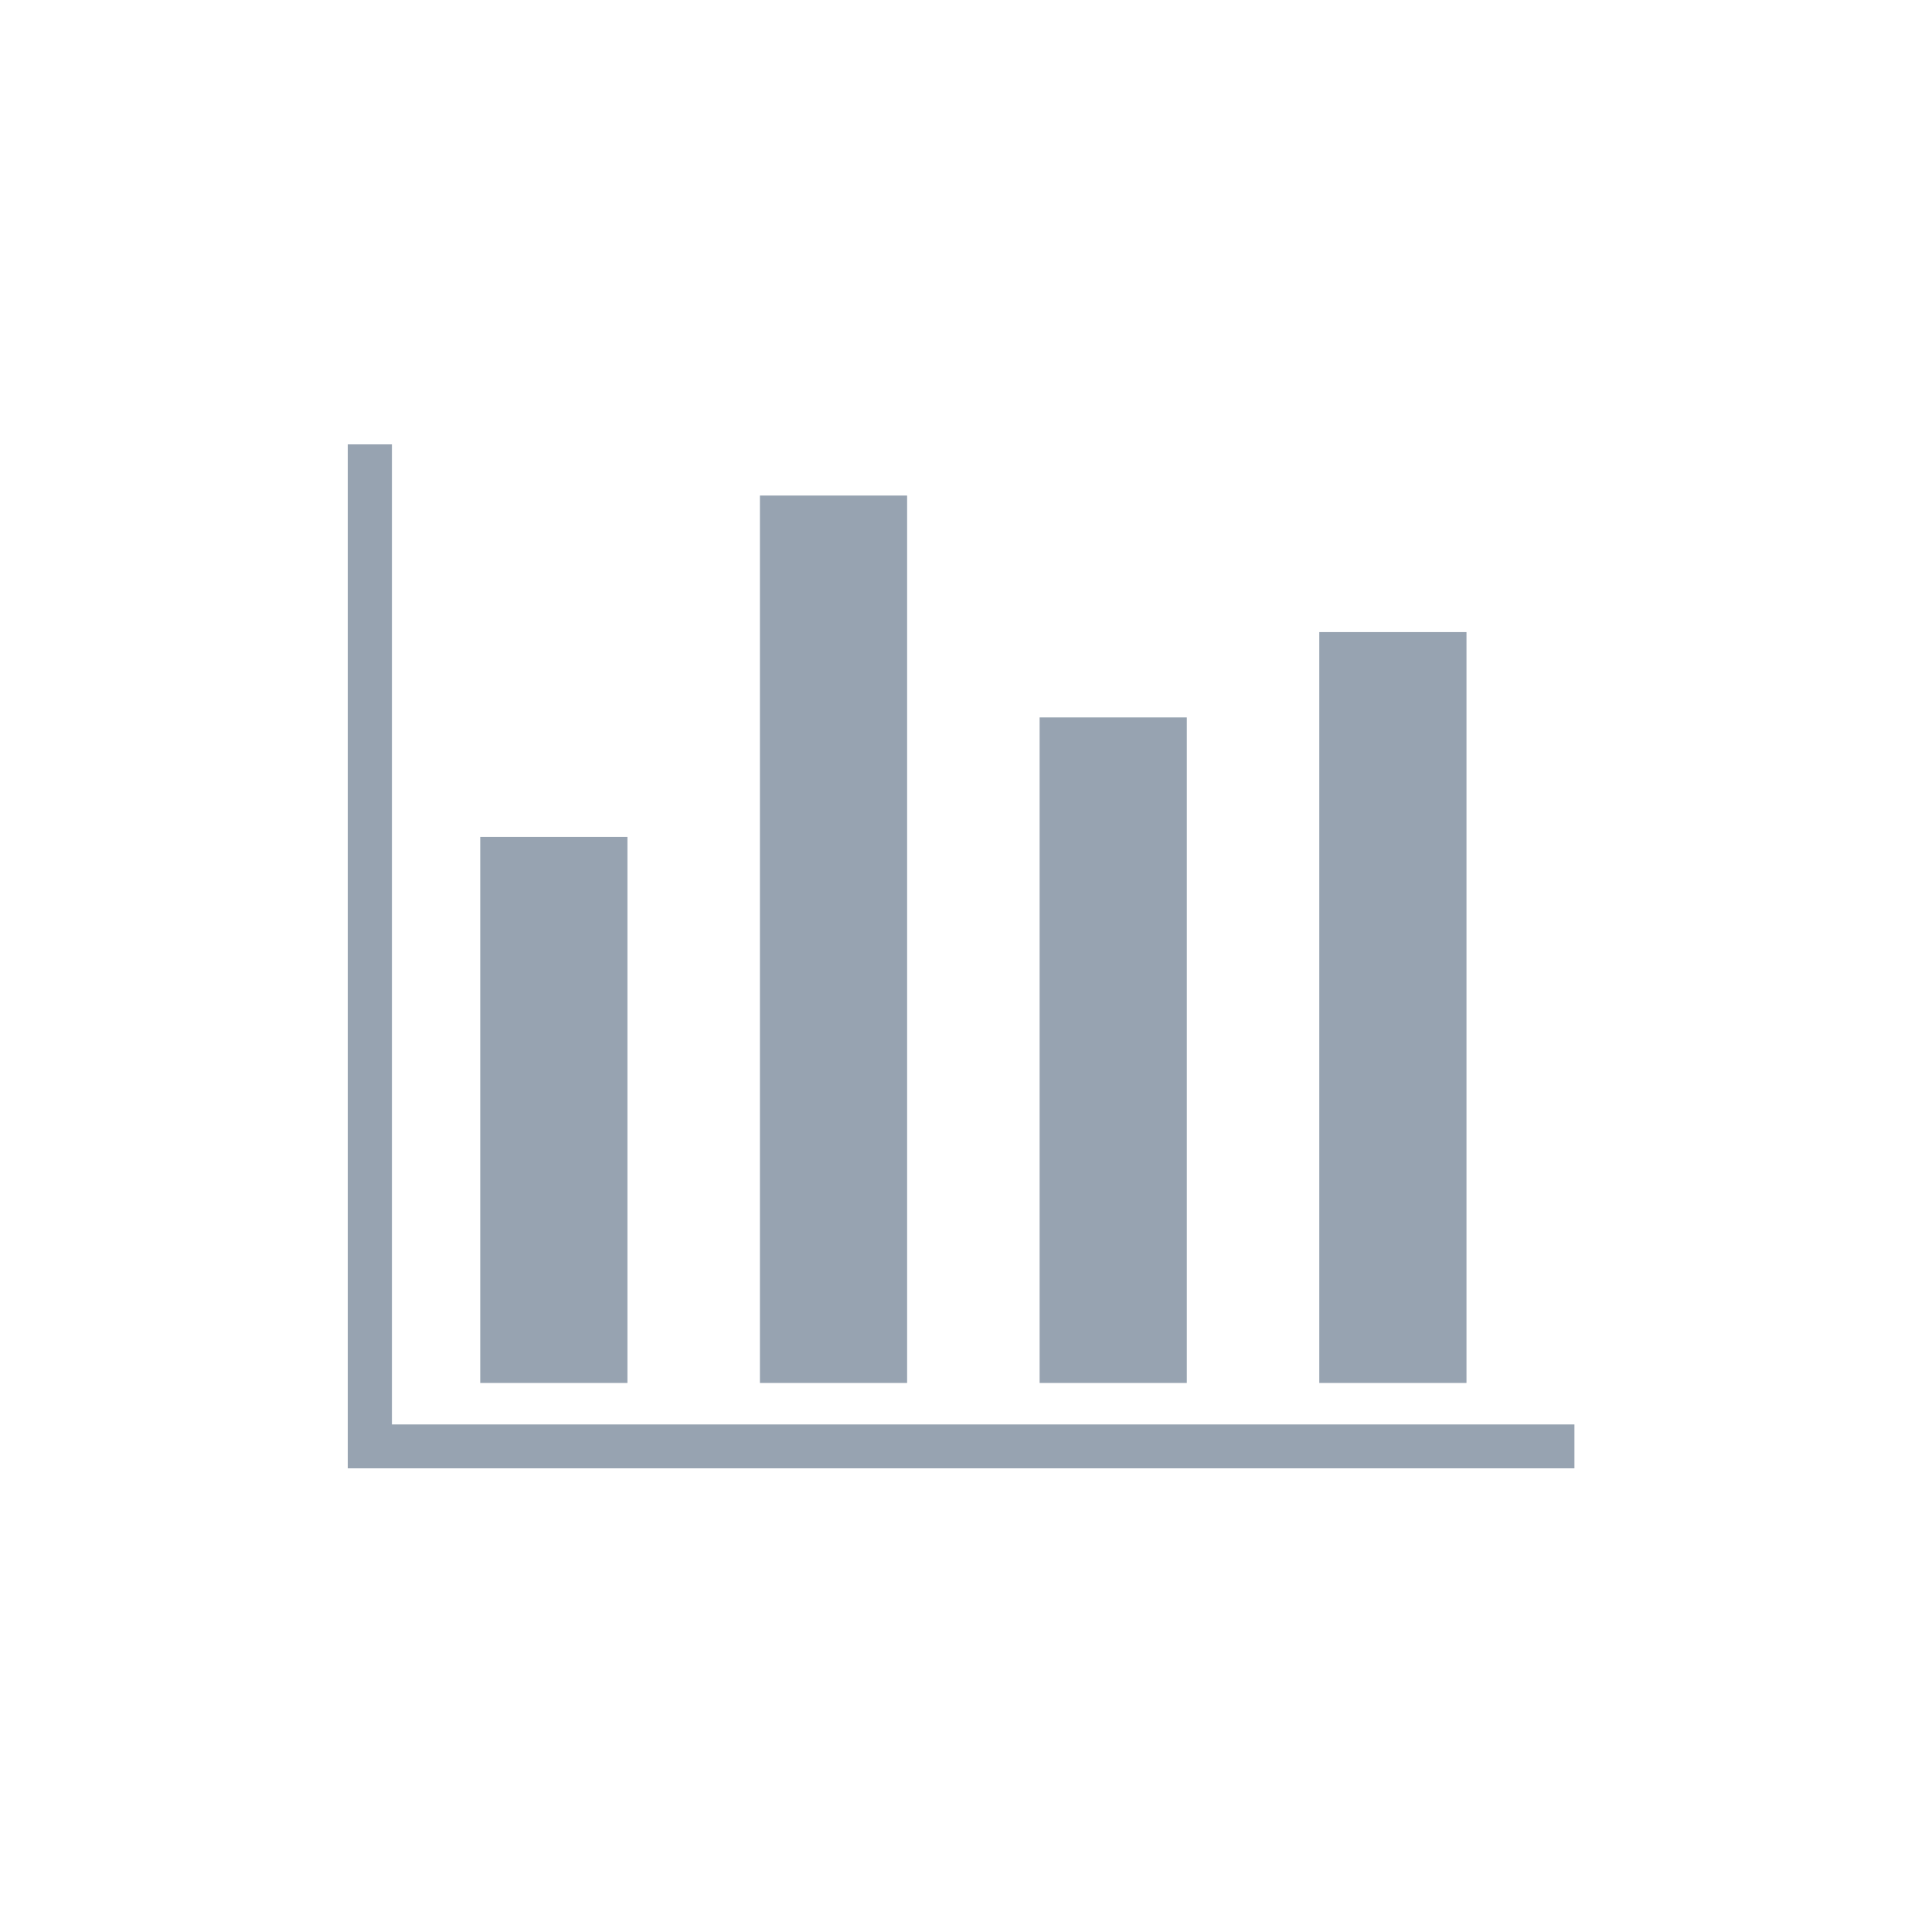 <?xml version="1.0" encoding="UTF-8" standalone="no"?>
<svg width="100px" height="100px" viewBox="0 0 100 100" version="1.1" xmlns="http://www.w3.org/2000/svg" xmlns:xlink="http://www.w3.org/1999/xlink">
    <!-- Generator: Sketch 3.6.1 (26313) - http://www.bohemiancoding.com/sketch -->
    <title>ic_quotes</title>
    <desc>Created with Sketch.</desc>
    <defs></defs>
    <g id="Page-1" stroke="none" stroke-width="1" fill="none" fill-rule="evenodd">
        <g id="Artboard-18">
            <g id="ic_quotes">
                <rect id="Rectangle-19" fill="#FFFFFF" opacity="0" x="0" y="0" width="100" height="100"></rect>
                <path d="M20.286,23 L18,23 L18,74.864 L18,76 L81.492,76 L81.492,73.729 L20.286,73.729 L20.286,23 Z M24.857,43.317 L32.476,43.317 L32.476,71.583 L24.857,71.583 L24.857,43.317 Z M39.333,25.65 L46.952,25.65 L46.952,71.583 L39.333,71.583 L39.333,25.65 Z M53.81,37.133 L61.429,37.133 L61.429,71.583 L53.81,71.583 L53.81,37.133 Z M68.286,32.717 L75.905,32.717 L75.905,71.583 L68.286,71.583 L68.286,32.717 Z" id="Combined-Shape" fill="#97A3B1"></path>
            </g>
        </g>
    </g>
</svg>